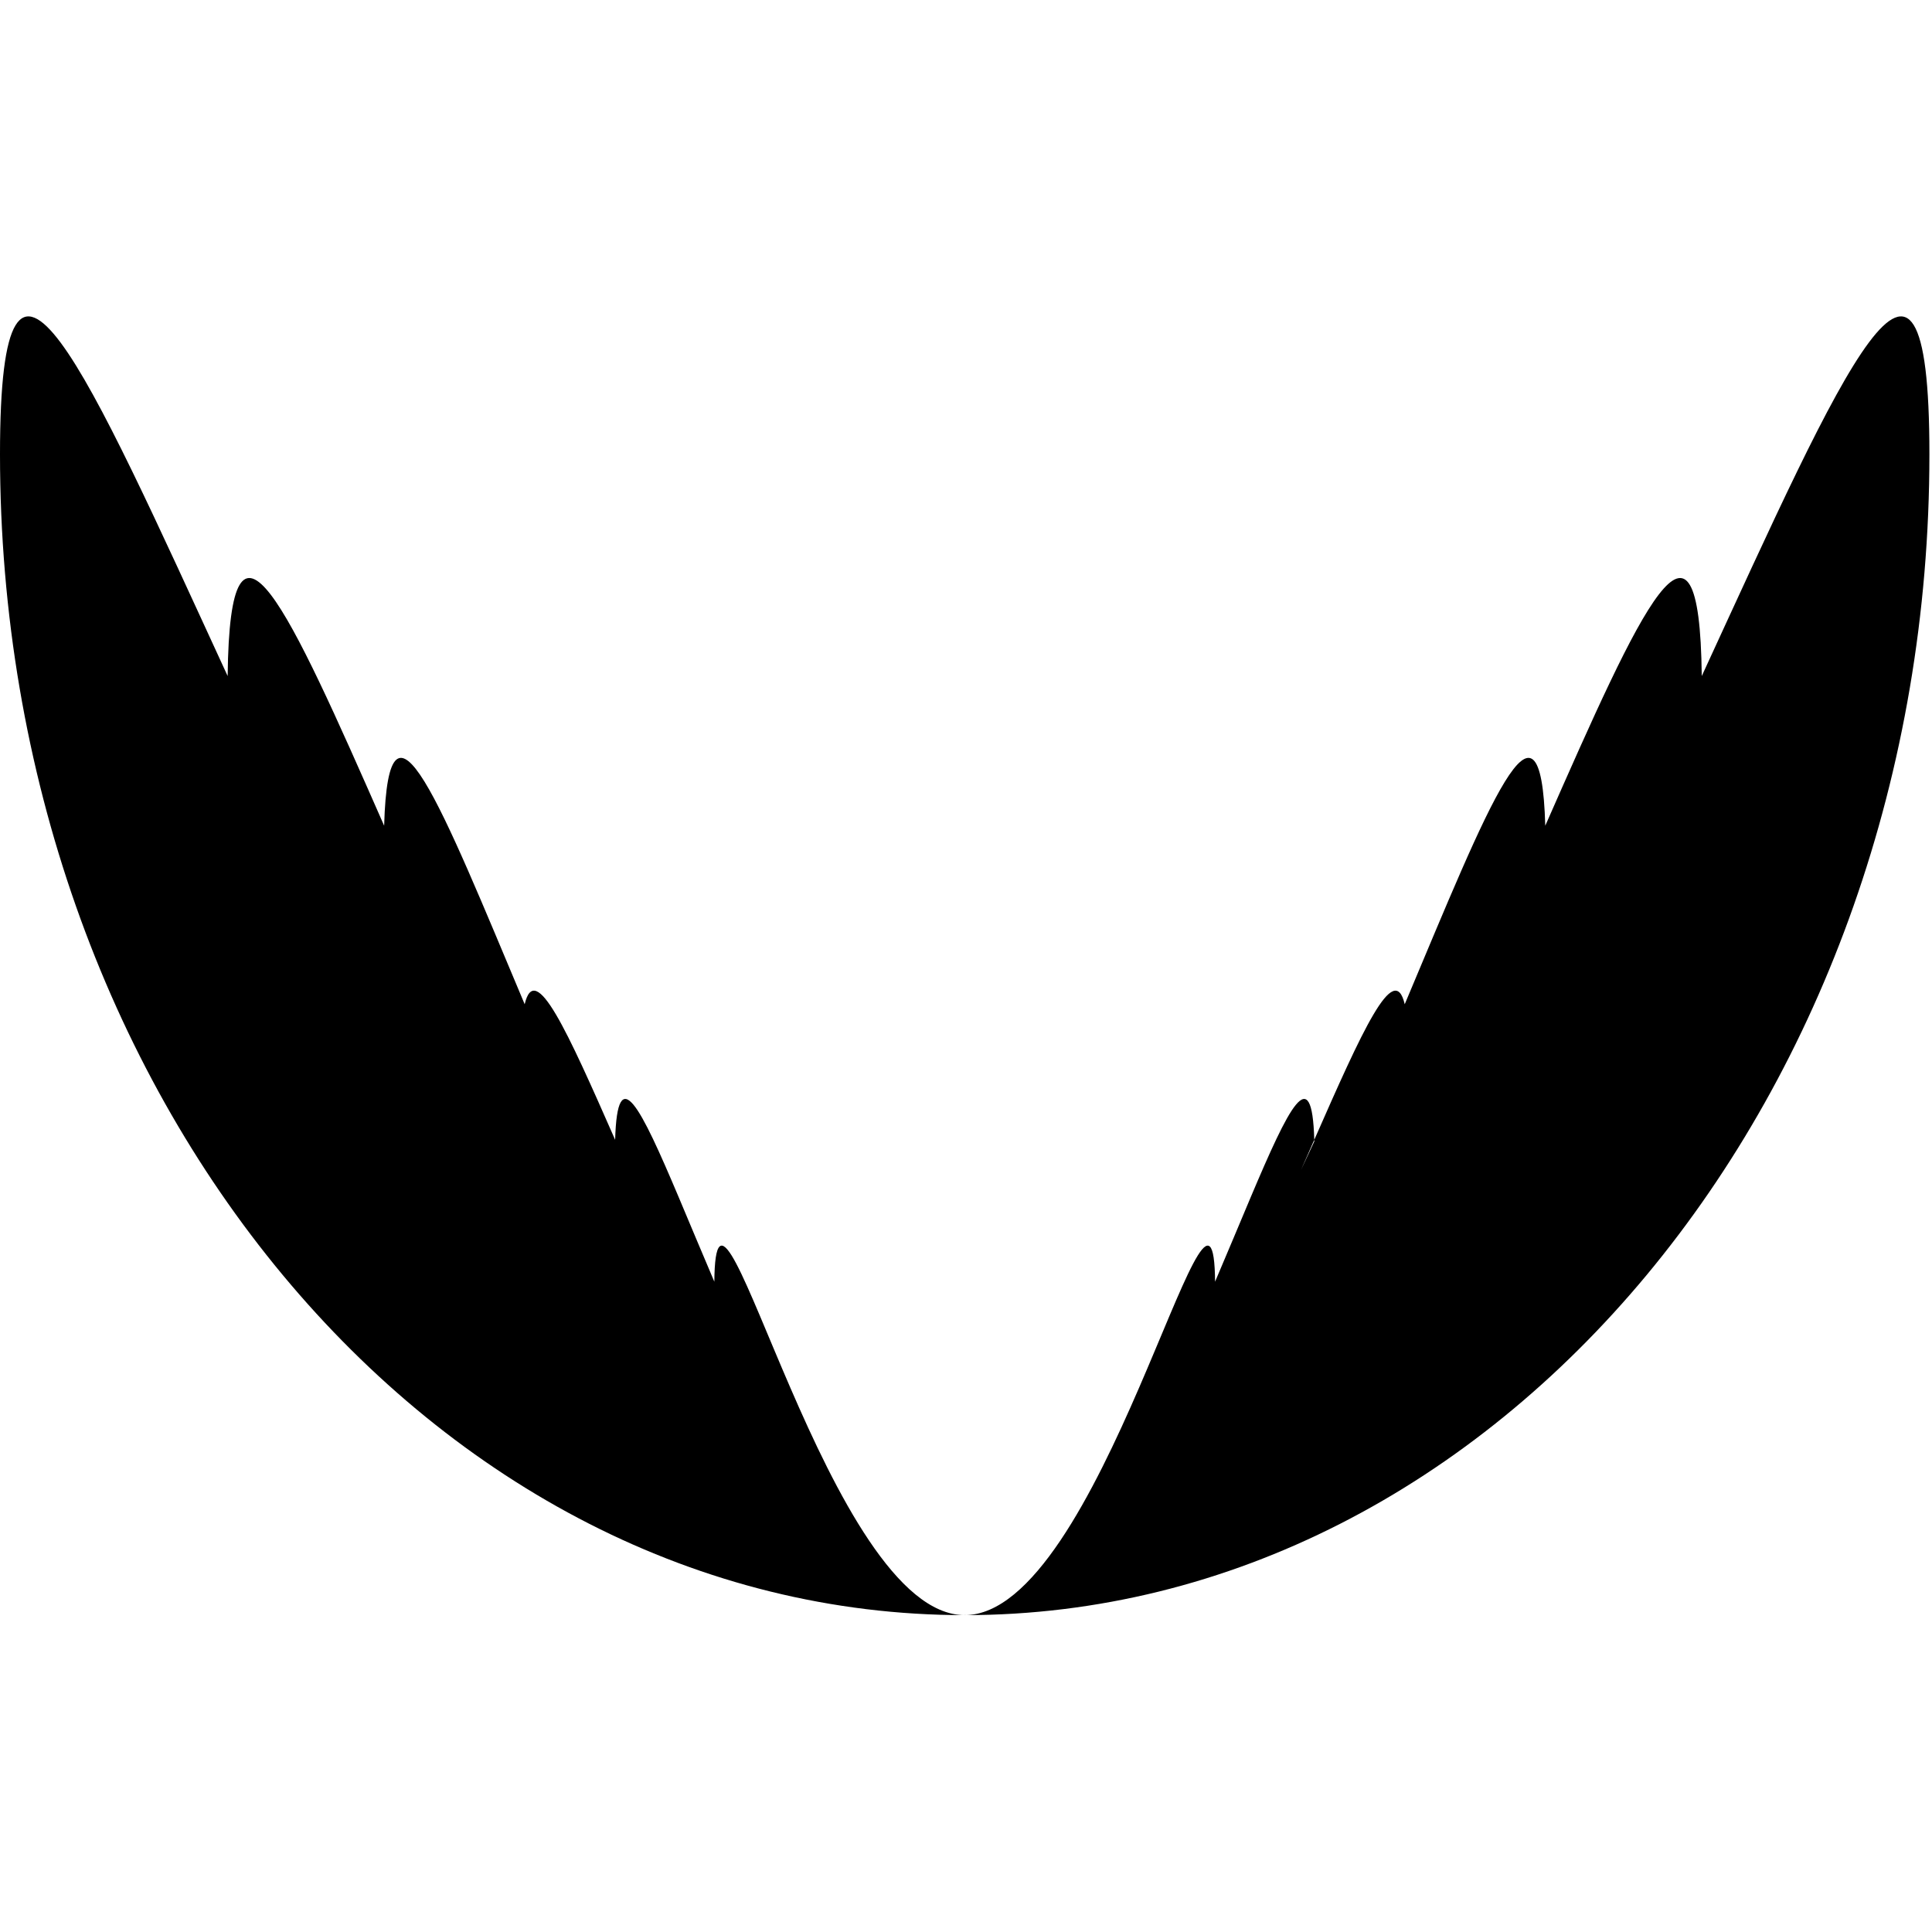 <?xml version="1.0" encoding="UTF-8" standalone="no"?><!DOCTYPE svg PUBLIC "-//W3C//DTD SVG 1.1//EN" "http://www.w3.org/Graphics/SVG/1.1/DTD/svg11.dtd"><svg width="100%" height="100%" viewBox="0 0 540 540" version="1.1" xmlns="http://www.w3.org/2000/svg" xmlns:xlink="http://www.w3.org/1999/xlink" xml:space="preserve" xmlns:serif="http://www.serif.com/" style="fill-rule:evenodd;clip-rule:evenodd;stroke-linejoin:round;stroke-miterlimit:2;"><path d="M269.638,451.435c37.862,-0 68.742,-137.686 69.944,-95.107c0.017,0.601 0.029,1.238 0.033,1.913c3.635,-8.494 6.975,-16.561 9.982,-23.67c10.641,-25.156 17.115,-38.322 17.745,-15.99c-1.203,2.735 -2.442,5.552 -3.715,8.436c1.291,-2.796 2.535,-5.471 3.726,-7.997c-0.004,-0.147 -0.007,-0.294 -0.011,-0.439c13.341,-30.322 22.328,-50.435 25.284,-37.895c23.458,-55.758 38.052,-93.422 39.28,-49.897c26.886,-61.107 43.128,-97.251 43.74,-41.83c39.692,-86.183 63.63,-141.725 63.63,-62.008c0,179.087 -120.821,324.484 -269.638,324.484Zm0,-0c-148.817,-0 -269.638,-145.397 -269.638,-324.484c0,-79.717 23.938,-24.175 63.63,62.008c0.613,-55.421 16.855,-19.277 43.74,41.83c1.228,-43.525 15.822,-5.861 39.28,49.897c2.956,-12.54 11.944,7.573 25.284,37.895c0.63,-22.332 7.104,-9.166 17.745,15.99c3.007,7.109 6.347,15.176 9.982,23.67c0.004,-0.675 0.016,-1.312 0.033,-1.913c1.202,-42.579 32.082,95.107 69.944,95.107Z"/></svg>